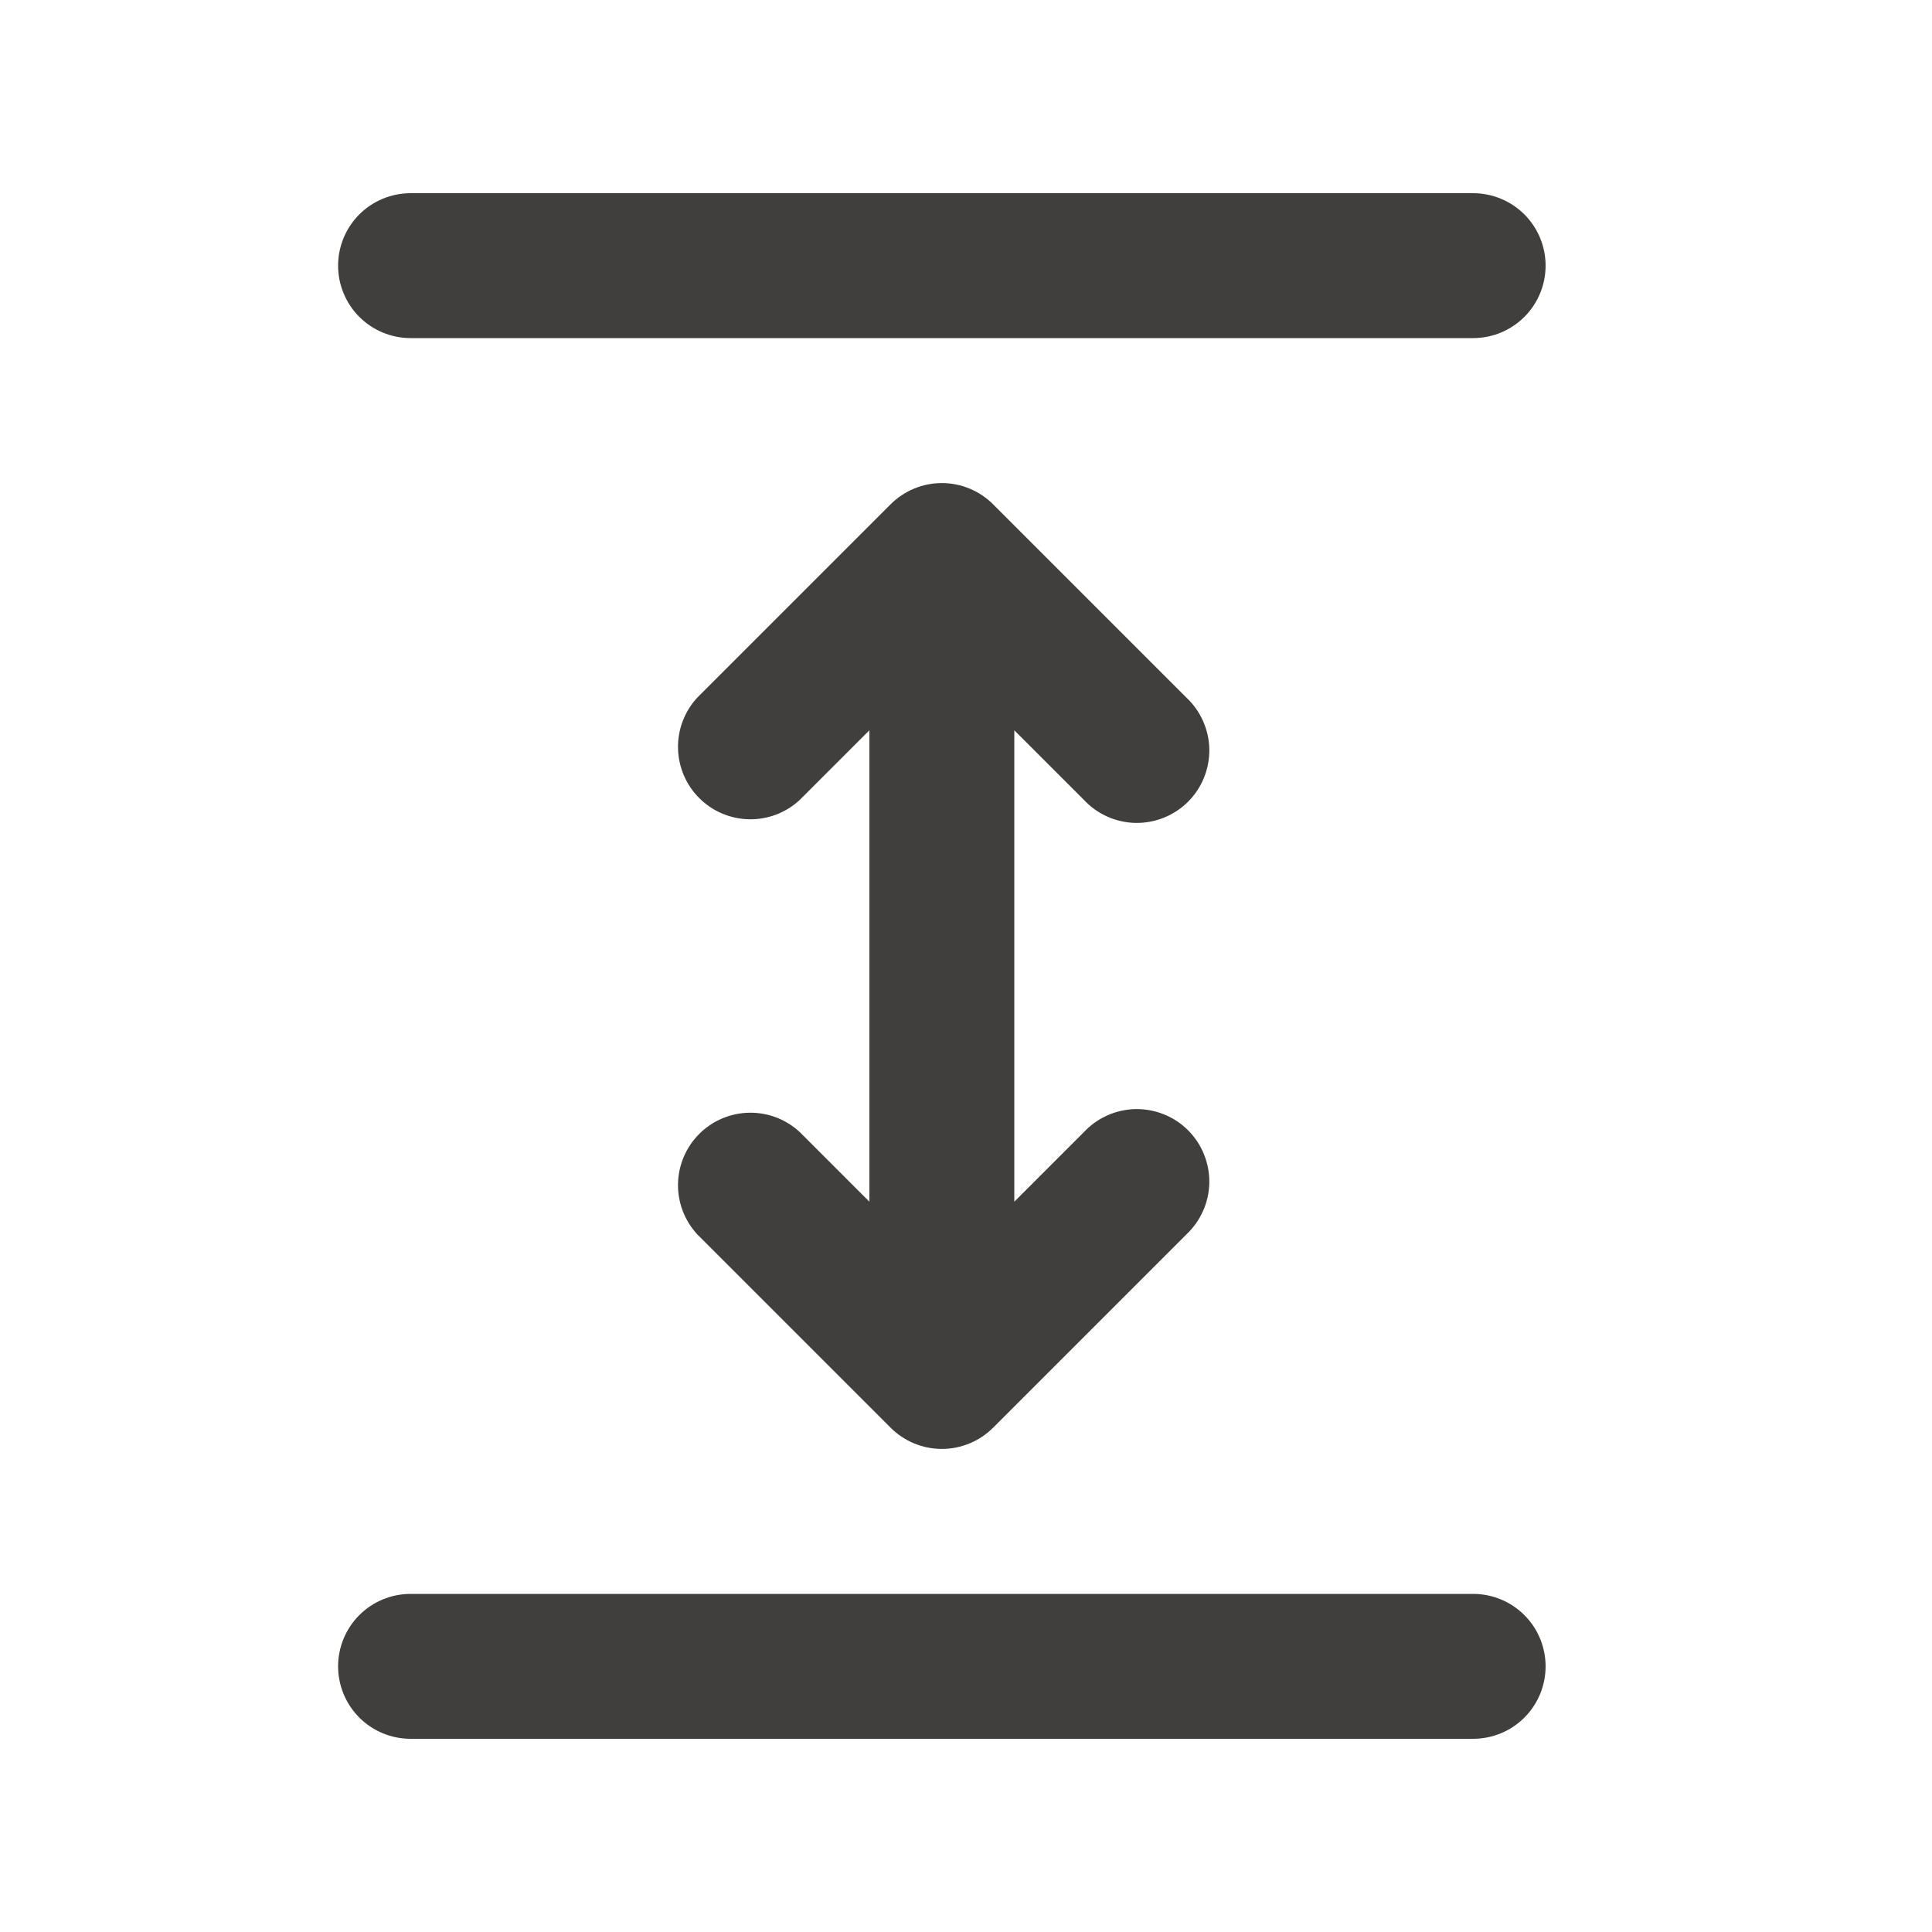 <svg width="50" height="50" viewBox="0 0 50 50" fill="none" xmlns="http://www.w3.org/2000/svg">
<path d="M10.625 5C10.128 5 9.651 5.198 9.299 5.549C8.948 5.901 8.75 6.378 8.75 6.875C8.75 7.372 8.948 7.849 9.299 8.201C9.651 8.552 10.128 8.75 10.625 8.75H38.125C38.622 8.75 39.099 8.552 39.451 8.201C39.803 7.849 40 7.372 40 6.875C40 6.378 39.803 5.901 39.451 5.549C39.099 5.198 38.622 5 38.125 5H10.625ZM10.625 41.25C10.128 41.25 9.651 41.447 9.299 41.799C8.948 42.151 8.75 42.628 8.75 43.125C8.75 43.622 8.948 44.099 9.299 44.451C9.651 44.803 10.128 45 10.625 45H38.125C38.622 45 39.099 44.803 39.451 44.451C39.803 44.099 40 43.622 40 43.125C40 42.628 39.803 42.151 39.451 41.799C39.099 41.447 38.622 41.25 38.125 41.25H10.625ZM25.7 36.95L30.7 31.95C30.884 31.778 31.032 31.571 31.134 31.341C31.237 31.111 31.292 30.863 31.297 30.611C31.301 30.36 31.255 30.11 31.16 29.876C31.066 29.642 30.926 29.43 30.748 29.252C30.57 29.074 30.358 28.934 30.124 28.84C29.89 28.745 29.64 28.699 29.389 28.703C29.137 28.708 28.889 28.763 28.659 28.866C28.429 28.968 28.222 29.116 28.05 29.3L26.25 31.1V18.9L28.05 20.7C28.222 20.884 28.429 21.032 28.659 21.134C28.889 21.237 29.137 21.292 29.389 21.297C29.64 21.301 29.89 21.255 30.124 21.16C30.358 21.066 30.57 20.926 30.748 20.748C30.926 20.57 31.066 20.358 31.16 20.124C31.255 19.89 31.301 19.64 31.297 19.389C31.292 19.137 31.237 18.889 31.134 18.659C31.032 18.429 30.884 18.222 30.7 18.05L25.7 13.05C25.348 12.699 24.872 12.502 24.375 12.502C23.878 12.502 23.402 12.699 23.05 13.05L18.05 18.05C17.719 18.405 17.538 18.876 17.547 19.361C17.556 19.847 17.752 20.311 18.096 20.654C18.439 20.998 18.903 21.194 19.389 21.203C19.874 21.212 20.345 21.031 20.7 20.7L22.5 18.9V31.1L20.7 29.3C20.345 28.969 19.874 28.788 19.389 28.797C18.903 28.806 18.439 29.002 18.096 29.346C17.752 29.689 17.556 30.153 17.547 30.639C17.538 31.124 17.719 31.595 18.05 31.95L23.05 36.95C23.402 37.301 23.878 37.498 24.375 37.498C24.872 37.498 25.348 37.301 25.7 36.95Z" fill="#413F3D"/>
</svg>
